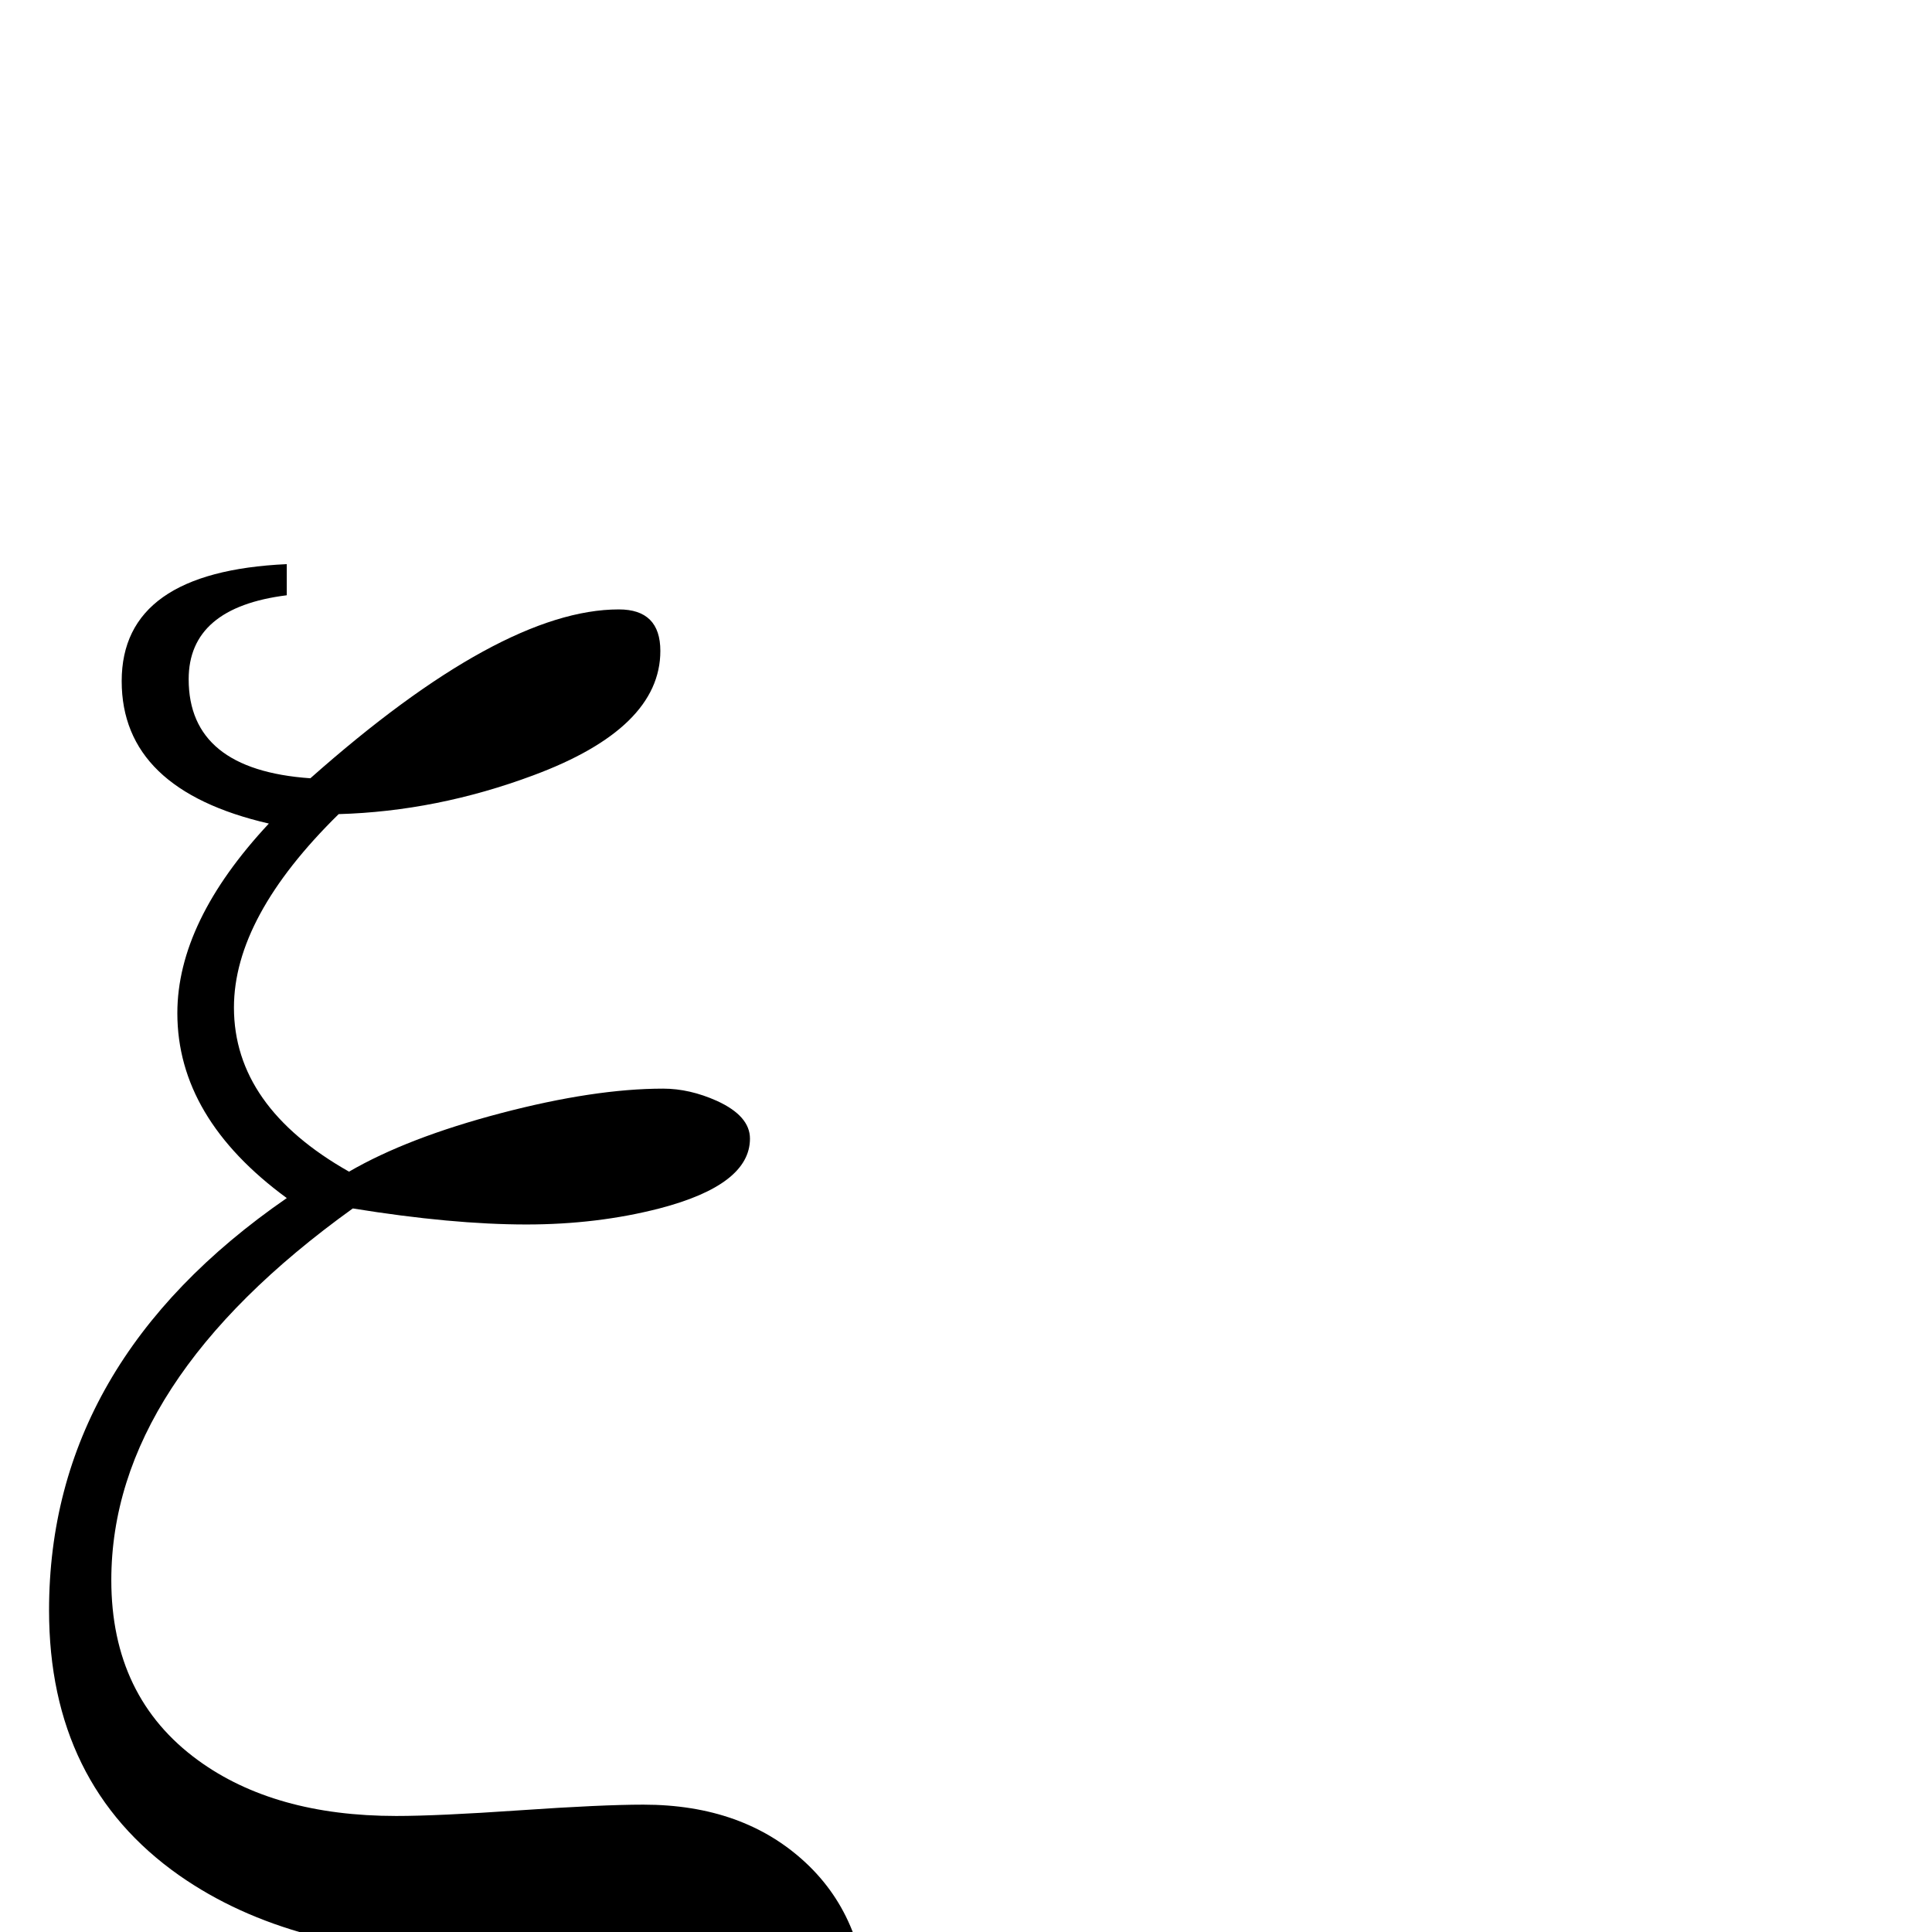 <?xml version="1.0" standalone="no"?>
<!DOCTYPE svg PUBLIC "-//W3C//DTD SVG 1.1//EN" "http://www.w3.org/Graphics/SVG/1.1/DTD/svg11.dtd" >
<svg viewBox="0 -442 2048 2048">
  <g transform="matrix(1 0 0 -1 0 1606)">
   <path fill="currentColor"
d="M920 -93q0 -138 -84 -239q-89 -108 -224 -108q-47 0 -91 21q-55 26 -55 68q0 25 22.5 46t47.5 21q27 0 79.5 -15t79.5 -15q75 0 117.5 45.5t42.5 120.5q0 53 -38 94.5t-91 41.5q-37 0 -112 -6t-112 -6q-192 0 -312 84q-138 97 -138 281q0 263 252 437q-116 85 -116 196
q0 97 97 201q-156 36 -156 151q0 116 175 124v-33q-104 -13 -104 -89q0 -96 129 -105q202 179 327 179q44 0 44 -44q0 -82 -135 -132q-102 -38 -206 -41q-111 -109 -111 -205q0 -105 122 -174q62 36 161 62t172 26q28 0 57 -13q35 -16 35 -40q0 -49 -96 -74
q-66 -17 -141 -17q-79 0 -184 17q-256 -184 -256 -394q0 -124 92 -191q81 -59 210 -59q44 0 131 6t131 6q106 0 172 -61.5t66 -166.5z" />
  </g>

</svg>
